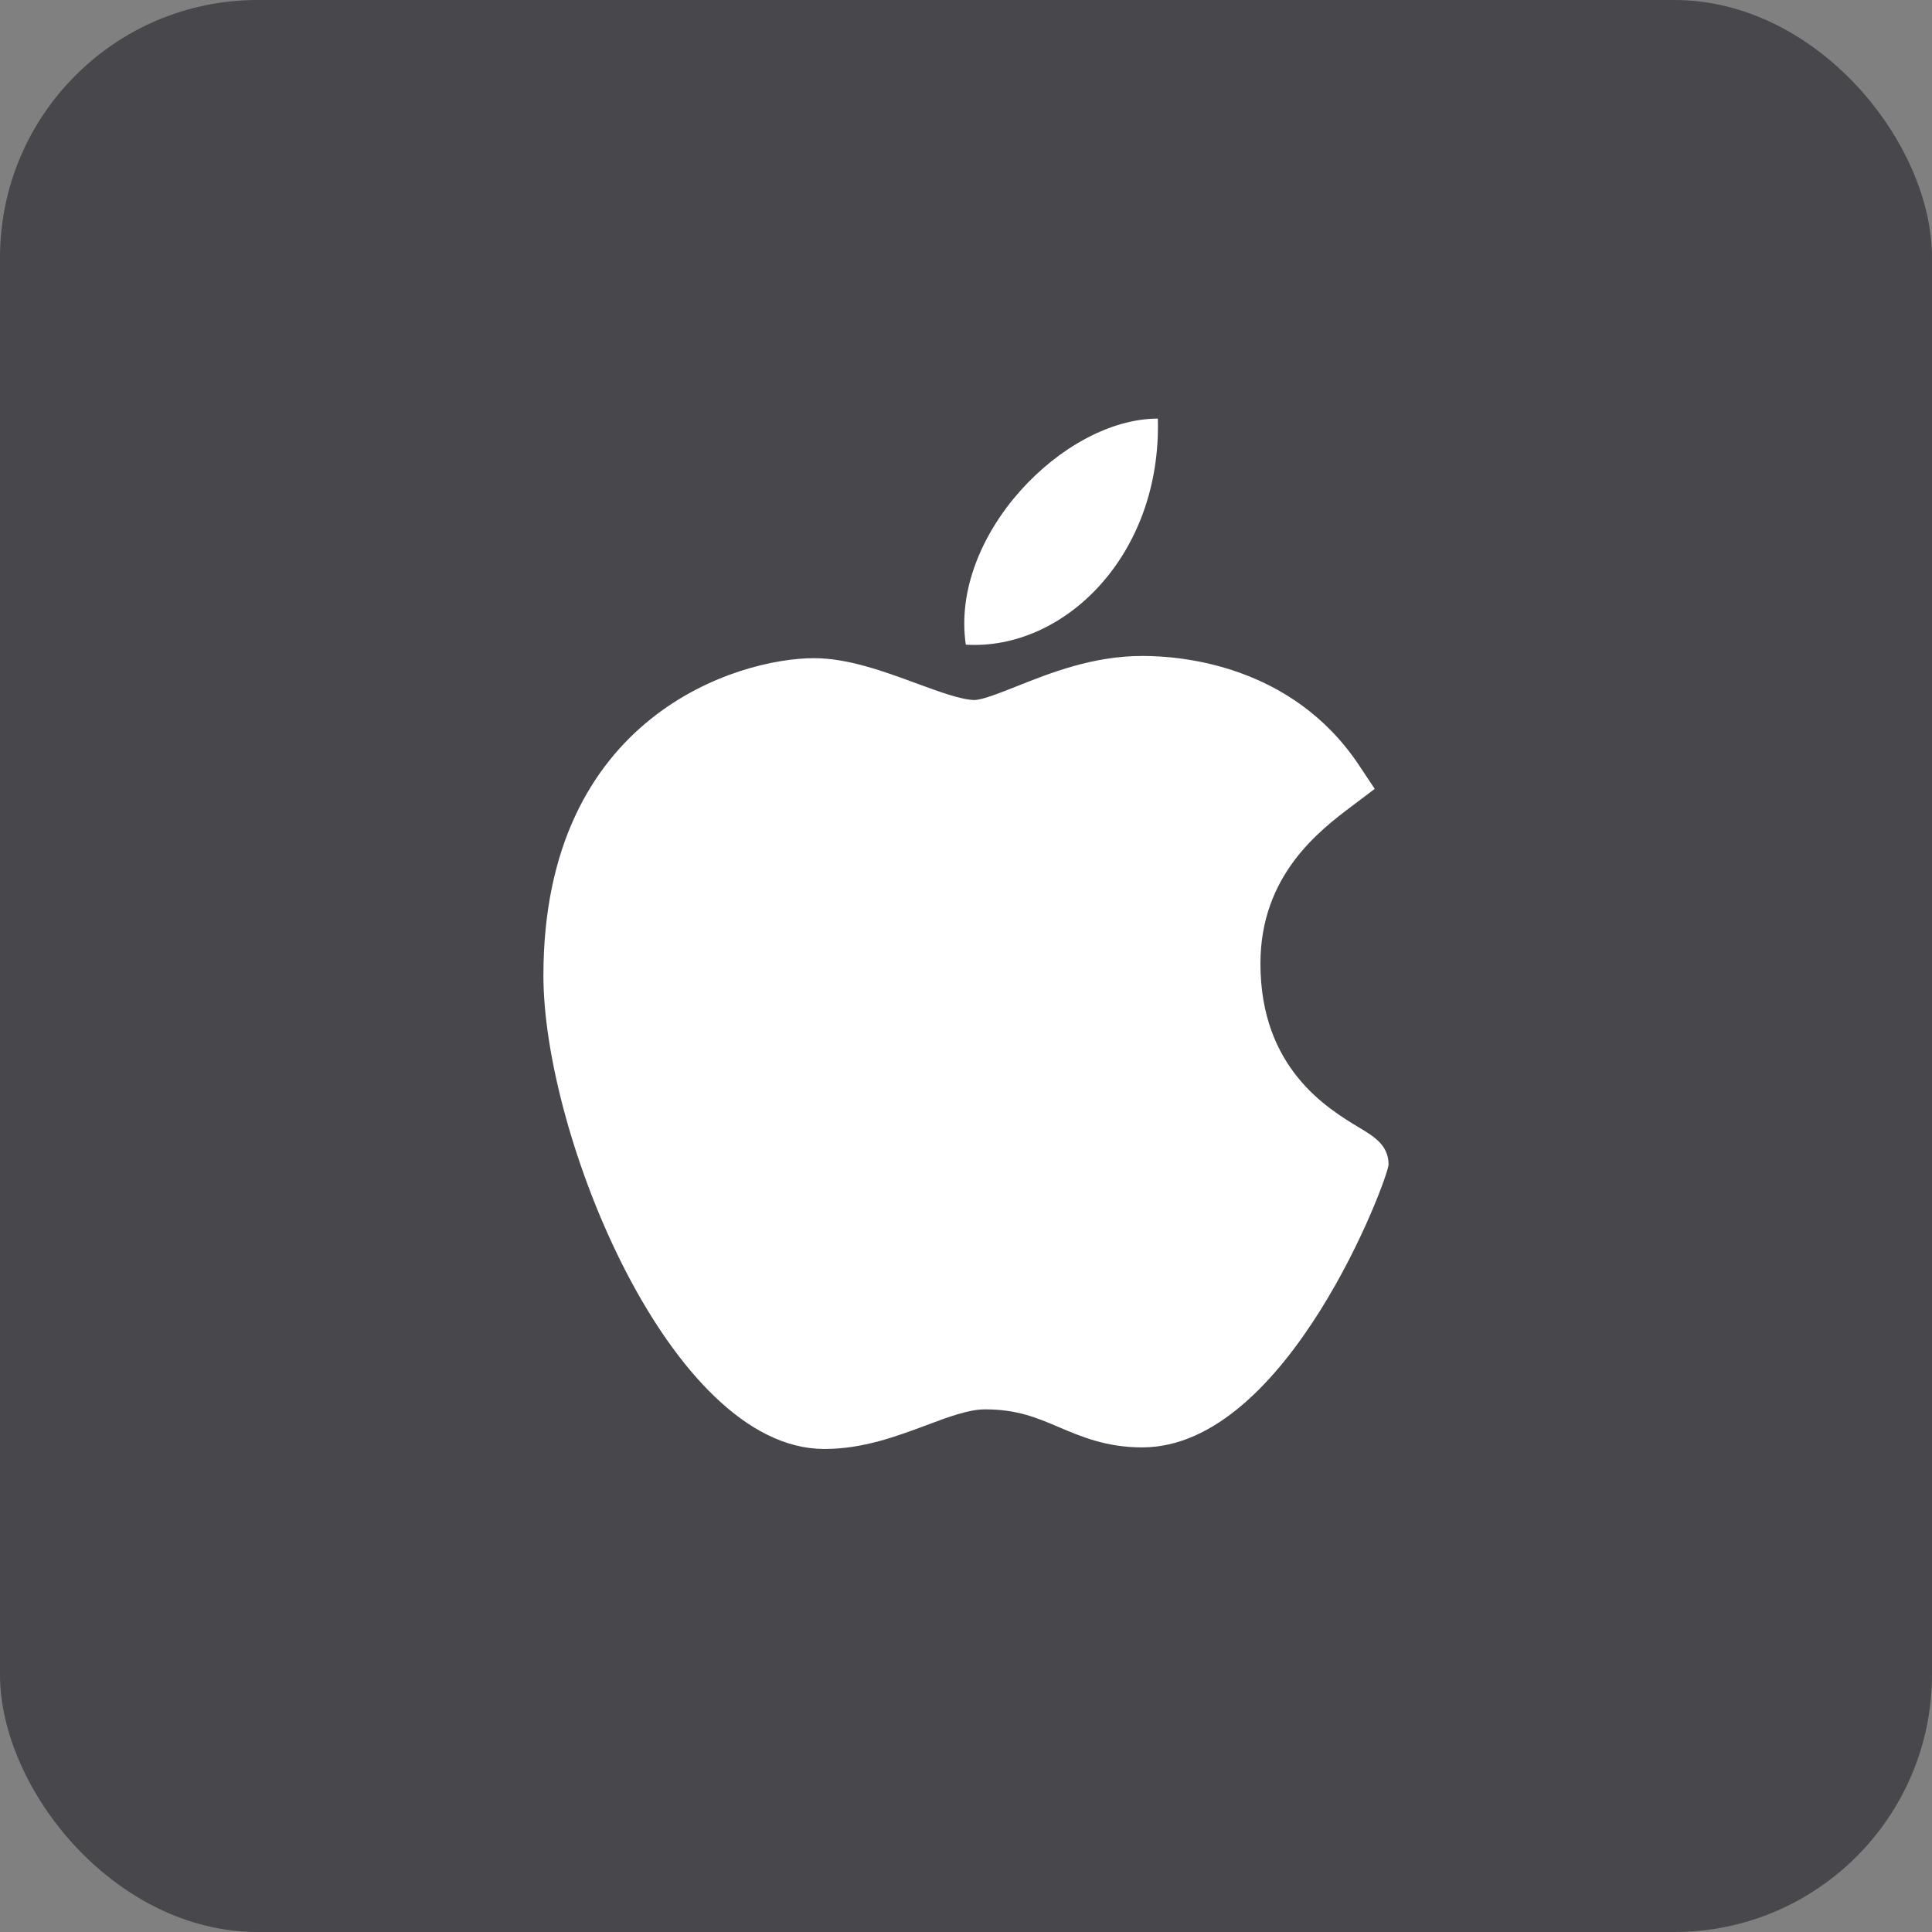 <svg width="60" height="60" viewBox="0 0 60 60" fill="none" xmlns="http://www.w3.org/2000/svg">
<rect x="0" y="0" width="60" height="60" fill="#808080" stroke="none"/>
<rect width="60" height="60" rx="8" fill="#47474C"/>
<path d="M25.578 44.999C20.816 44.971 16.876 35.249 16.876 30.298C16.876 22.21 22.943 20.44 25.281 20.44C26.335 20.44 27.46 20.854 28.453 21.22C29.147 21.475 29.864 21.739 30.264 21.739C30.503 21.739 31.066 21.515 31.563 21.318C32.623 20.896 33.942 20.371 35.478 20.371C35.481 20.371 35.485 20.371 35.488 20.371C36.635 20.371 40.113 20.623 42.204 23.763L42.694 24.499L41.989 25.031C40.982 25.791 39.144 27.177 39.144 29.923C39.144 33.175 41.225 34.425 42.225 35.027C42.666 35.292 43.123 35.566 43.123 36.165C43.123 36.556 40.003 44.95 35.472 44.95C34.363 44.95 33.58 44.617 32.889 44.323C32.189 44.026 31.586 43.769 30.589 43.769C30.083 43.769 29.444 44.008 28.768 44.262C27.843 44.607 26.797 44.999 25.609 44.999H25.578Z" fill="white"/>
<path d="M35.958 13C36.076 17.255 33.033 20.206 29.994 20.021C29.493 16.626 33.033 13 35.958 13Z" fill="white"/>
</svg>
